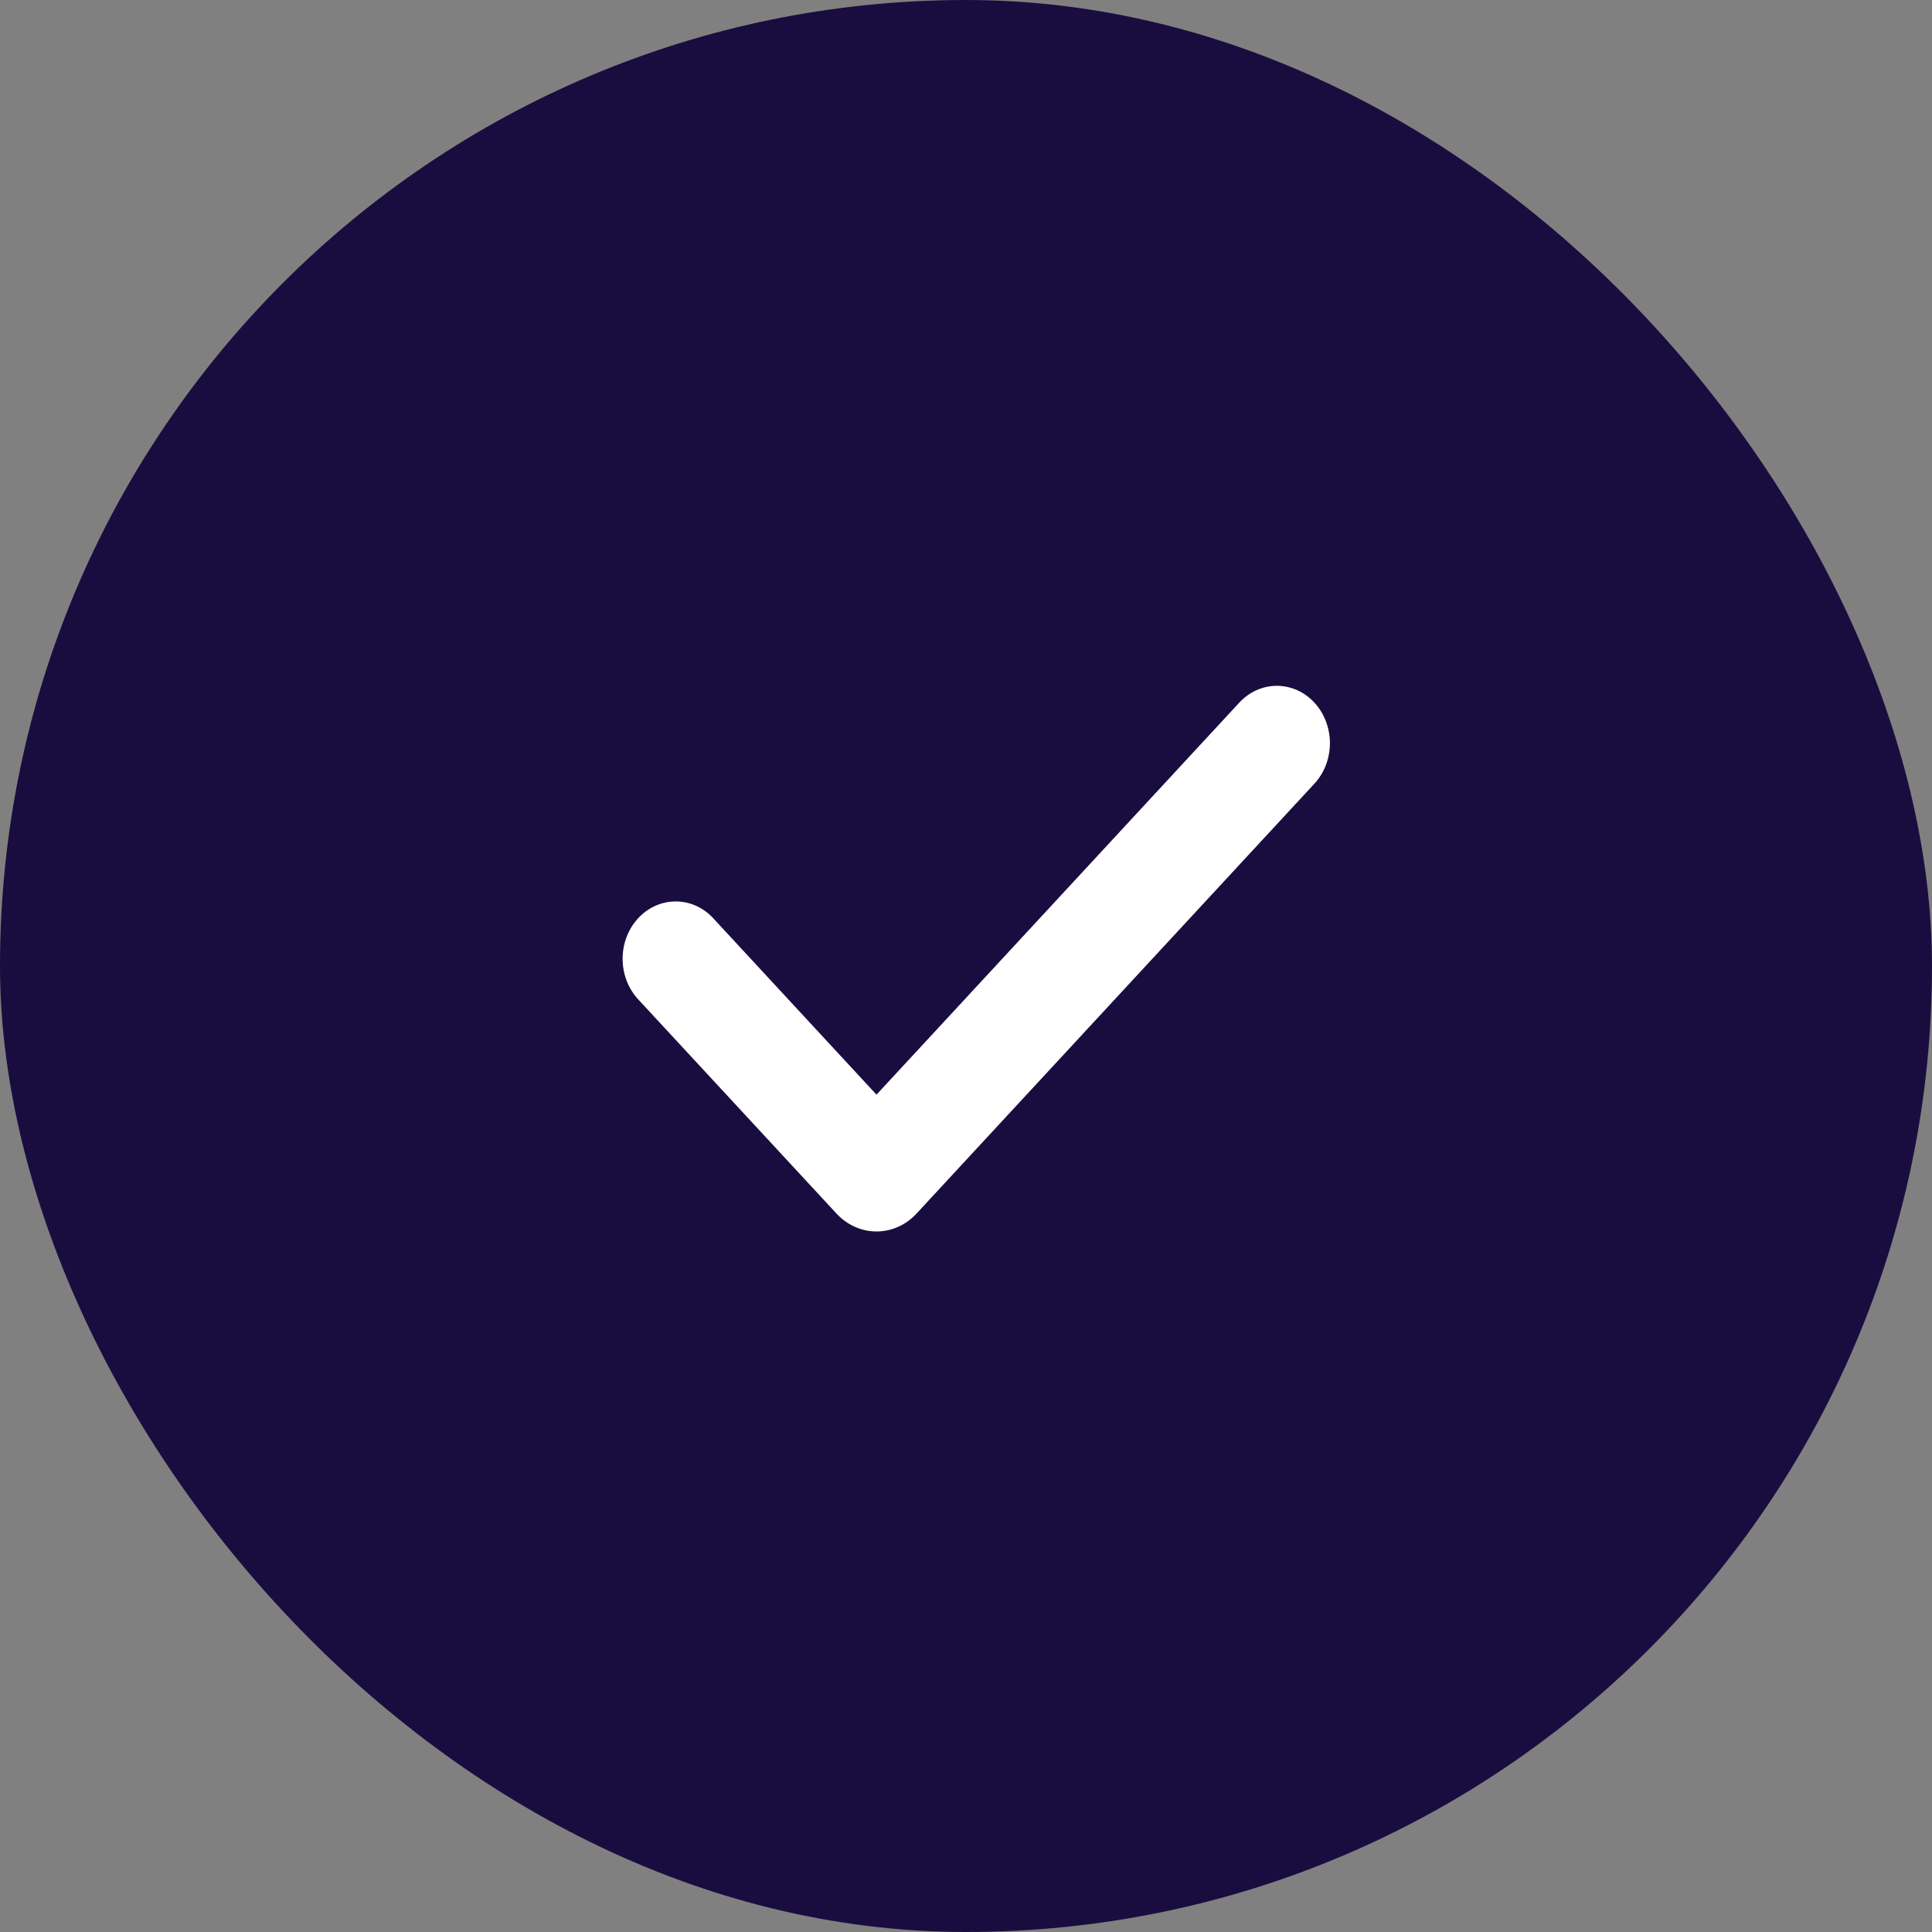 <svg width="91" height="91" viewBox="0 0 91 91" fill="none" xmlns="http://www.w3.org/2000/svg">
<rect x="0" y="0" width="91" height="91" fill="#808080" stroke="none"/>
<rect width="91" height="91" rx="45.5" fill="#190D40"/>
<g clip-path="url(#clip0_150_575)">
<path fill-rule="evenodd" clip-rule="evenodd" d="M61.909 33.094C62.378 33.601 62.641 34.288 62.641 35.004C62.641 35.721 62.378 36.407 61.909 36.914L43.171 57.16C42.923 57.428 42.629 57.64 42.306 57.785C41.982 57.929 41.636 58.004 41.285 58.004C40.935 58.004 40.588 57.929 40.265 57.785C39.941 57.64 39.647 57.428 39.399 57.16L30.089 47.103C29.851 46.853 29.66 46.555 29.529 46.226C29.398 45.896 29.329 45.542 29.326 45.183C29.323 44.825 29.387 44.469 29.512 44.137C29.638 43.805 29.824 43.503 30.058 43.25C30.293 42.996 30.572 42.796 30.88 42.66C31.187 42.524 31.516 42.456 31.848 42.459C32.18 42.462 32.508 42.536 32.813 42.678C33.118 42.819 33.394 43.025 33.624 43.283L41.284 51.56L58.373 33.094C58.605 32.843 58.881 32.644 59.184 32.508C59.487 32.373 59.813 32.303 60.141 32.303C60.469 32.303 60.795 32.373 61.098 32.508C61.402 32.644 61.677 32.843 61.909 33.094Z" fill="white"/>
</g>
<defs>
<clipPath id="clip0_150_575">
<rect width="40" height="43.218" fill="white" transform="translate(26 23.891)"/>
</clipPath>
</defs>
</svg>
